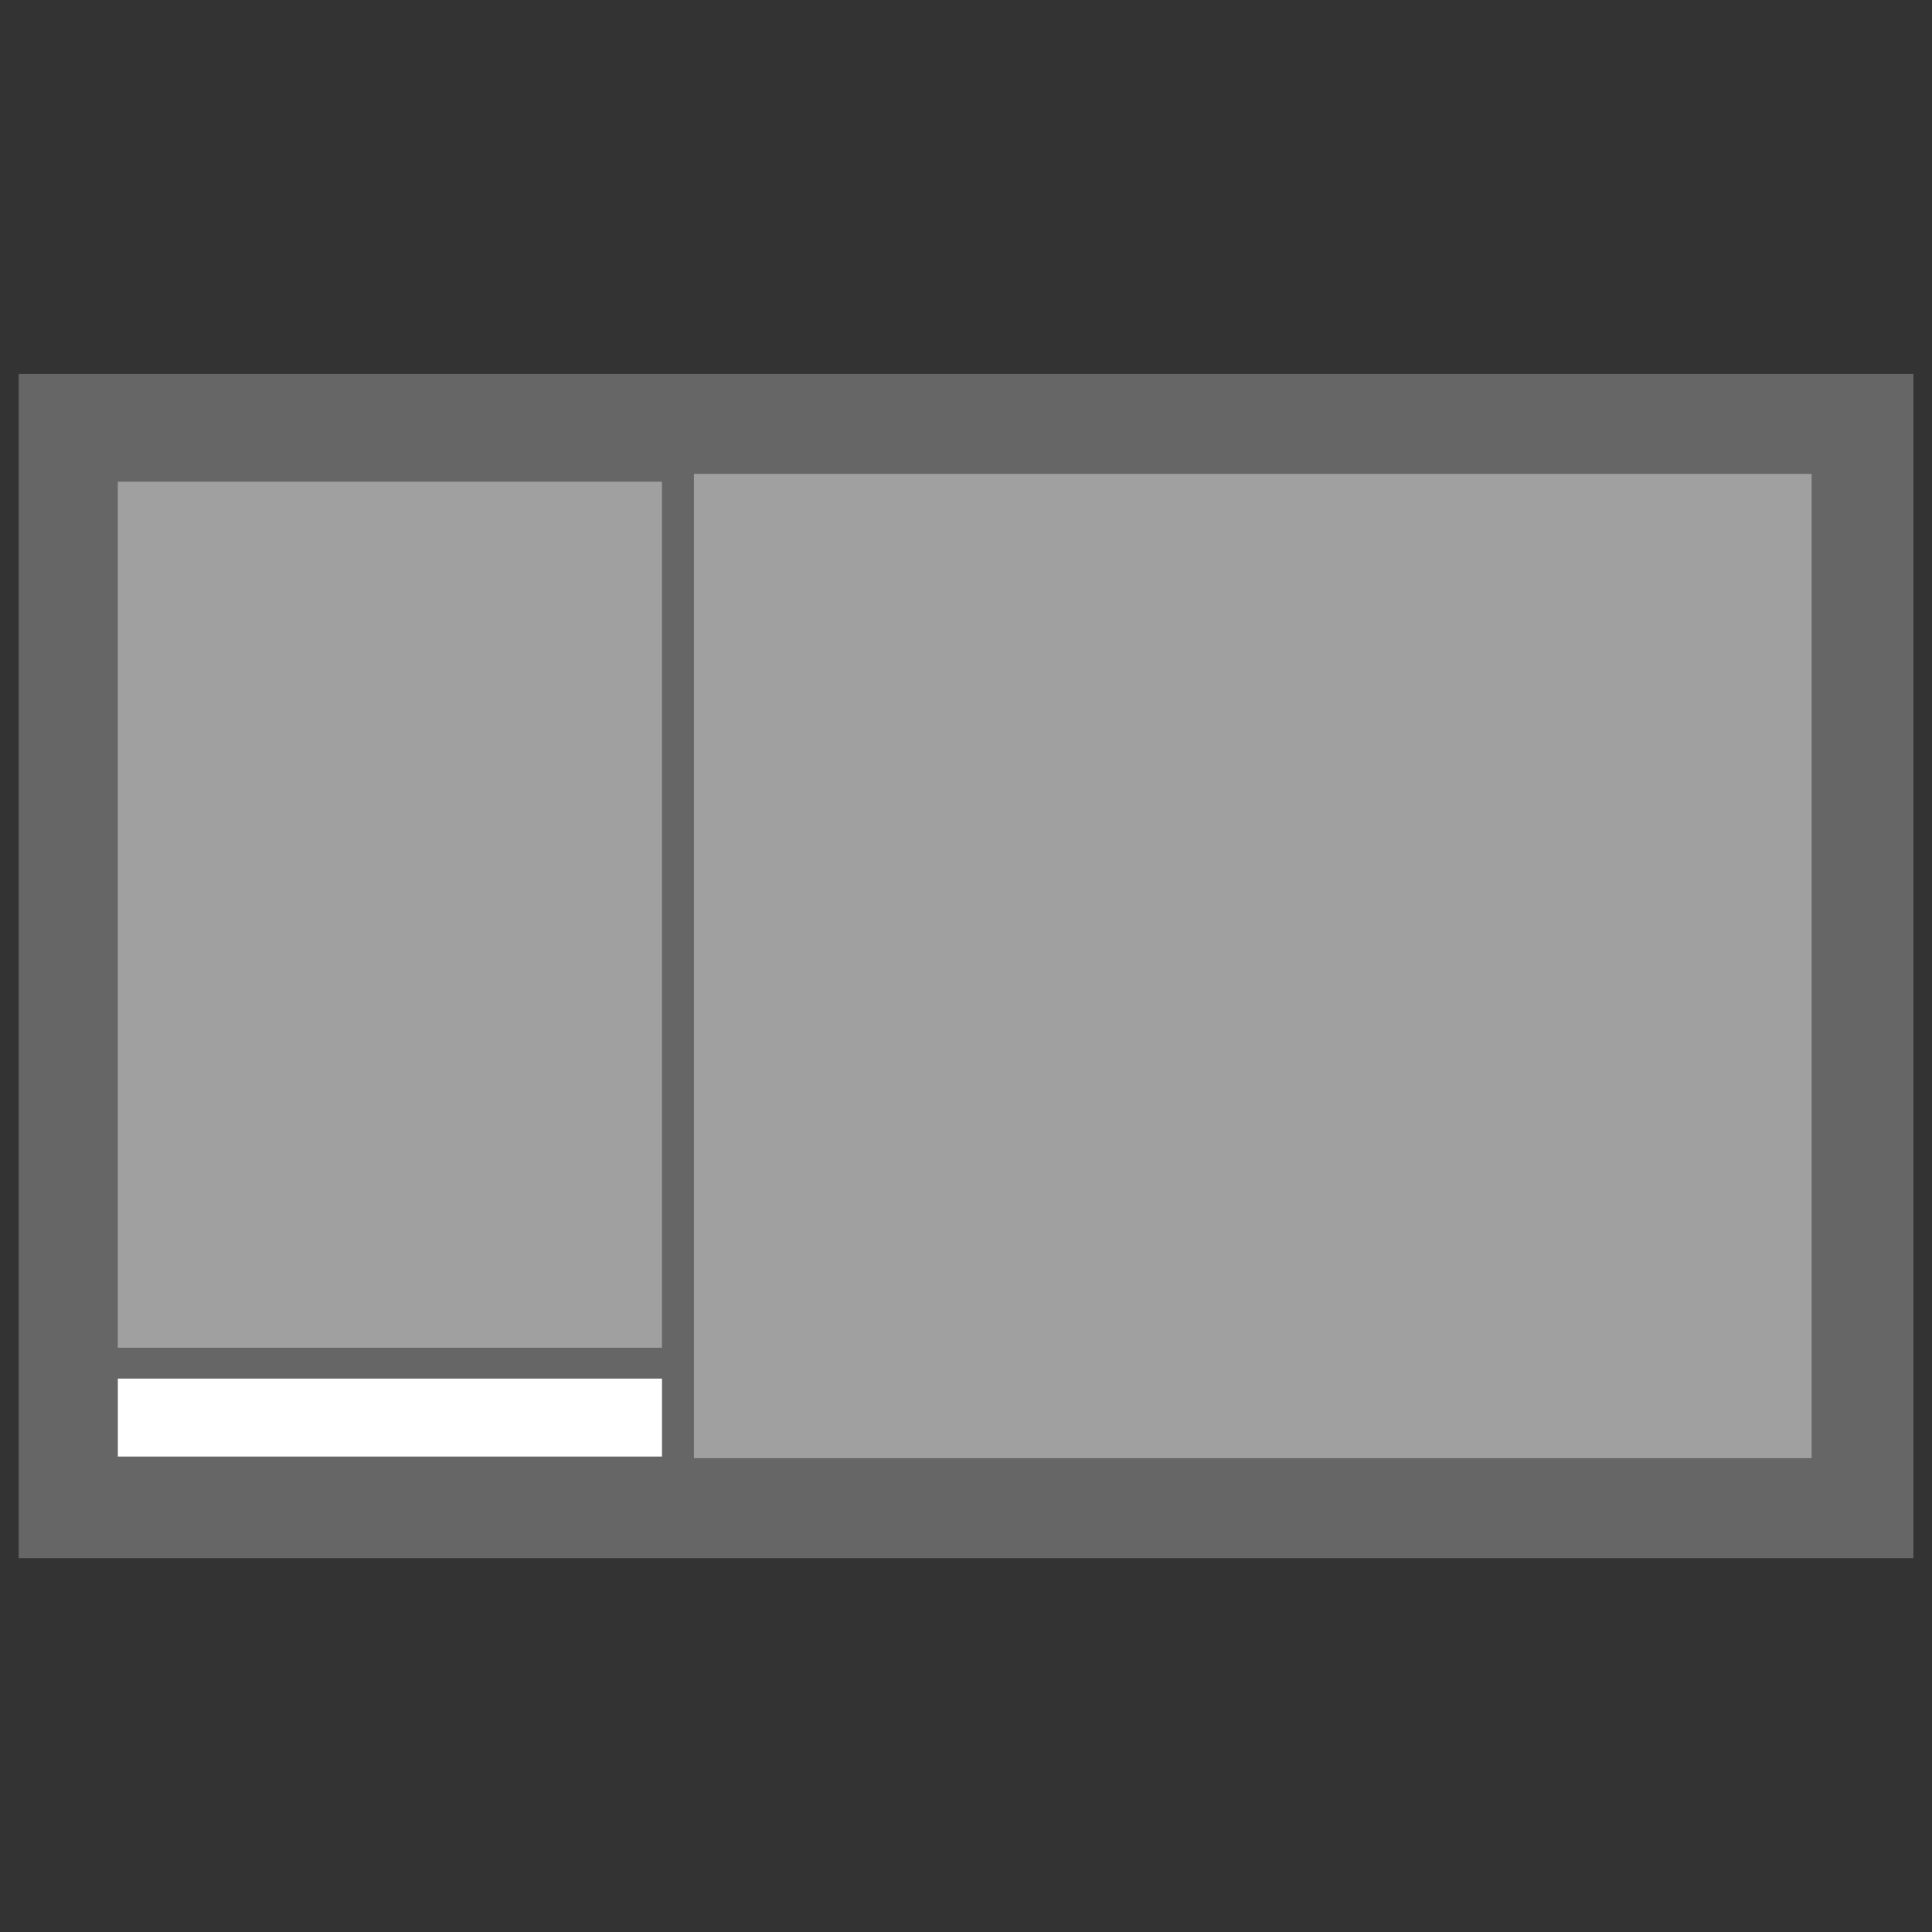 <?xml version="1.0" encoding="UTF-8" standalone="no"?><!DOCTYPE svg PUBLIC "-//W3C//DTD SVG 1.1//EN" "http://www.w3.org/Graphics/SVG/1.1/DTD/svg11.dtd"><svg width="100%" height="100%" viewBox="0 0 64 64" version="1.1" xmlns="http://www.w3.org/2000/svg" xmlns:xlink="http://www.w3.org/1999/xlink" xml:space="preserve" style="fill-rule:evenodd;clip-rule:evenodd;stroke-linejoin:round;stroke-miterlimit:1.414;"><rect x="0" y="0" width="64" height="64" fill="#333333" stroke="none"/><g id="Layer_2"><rect x="0.62" y="12.388" width="62.764" height="39.228" style="fill:#fff;fill-opacity:0.25;"/><g><g opacity="0.75"><rect x="3.902" y="15.957" width="18.026" height="28.689" style="fill:#fff;fill-opacity:0.5;"/><rect x="22.987" y="15.698" width="37.026" height="32.606" style="fill:#fff;fill-opacity:0.5;"/></g></g><rect x="3.904" y="45.668" width="18.026" height="2.582" style="fill:#fff;"/></g></svg>